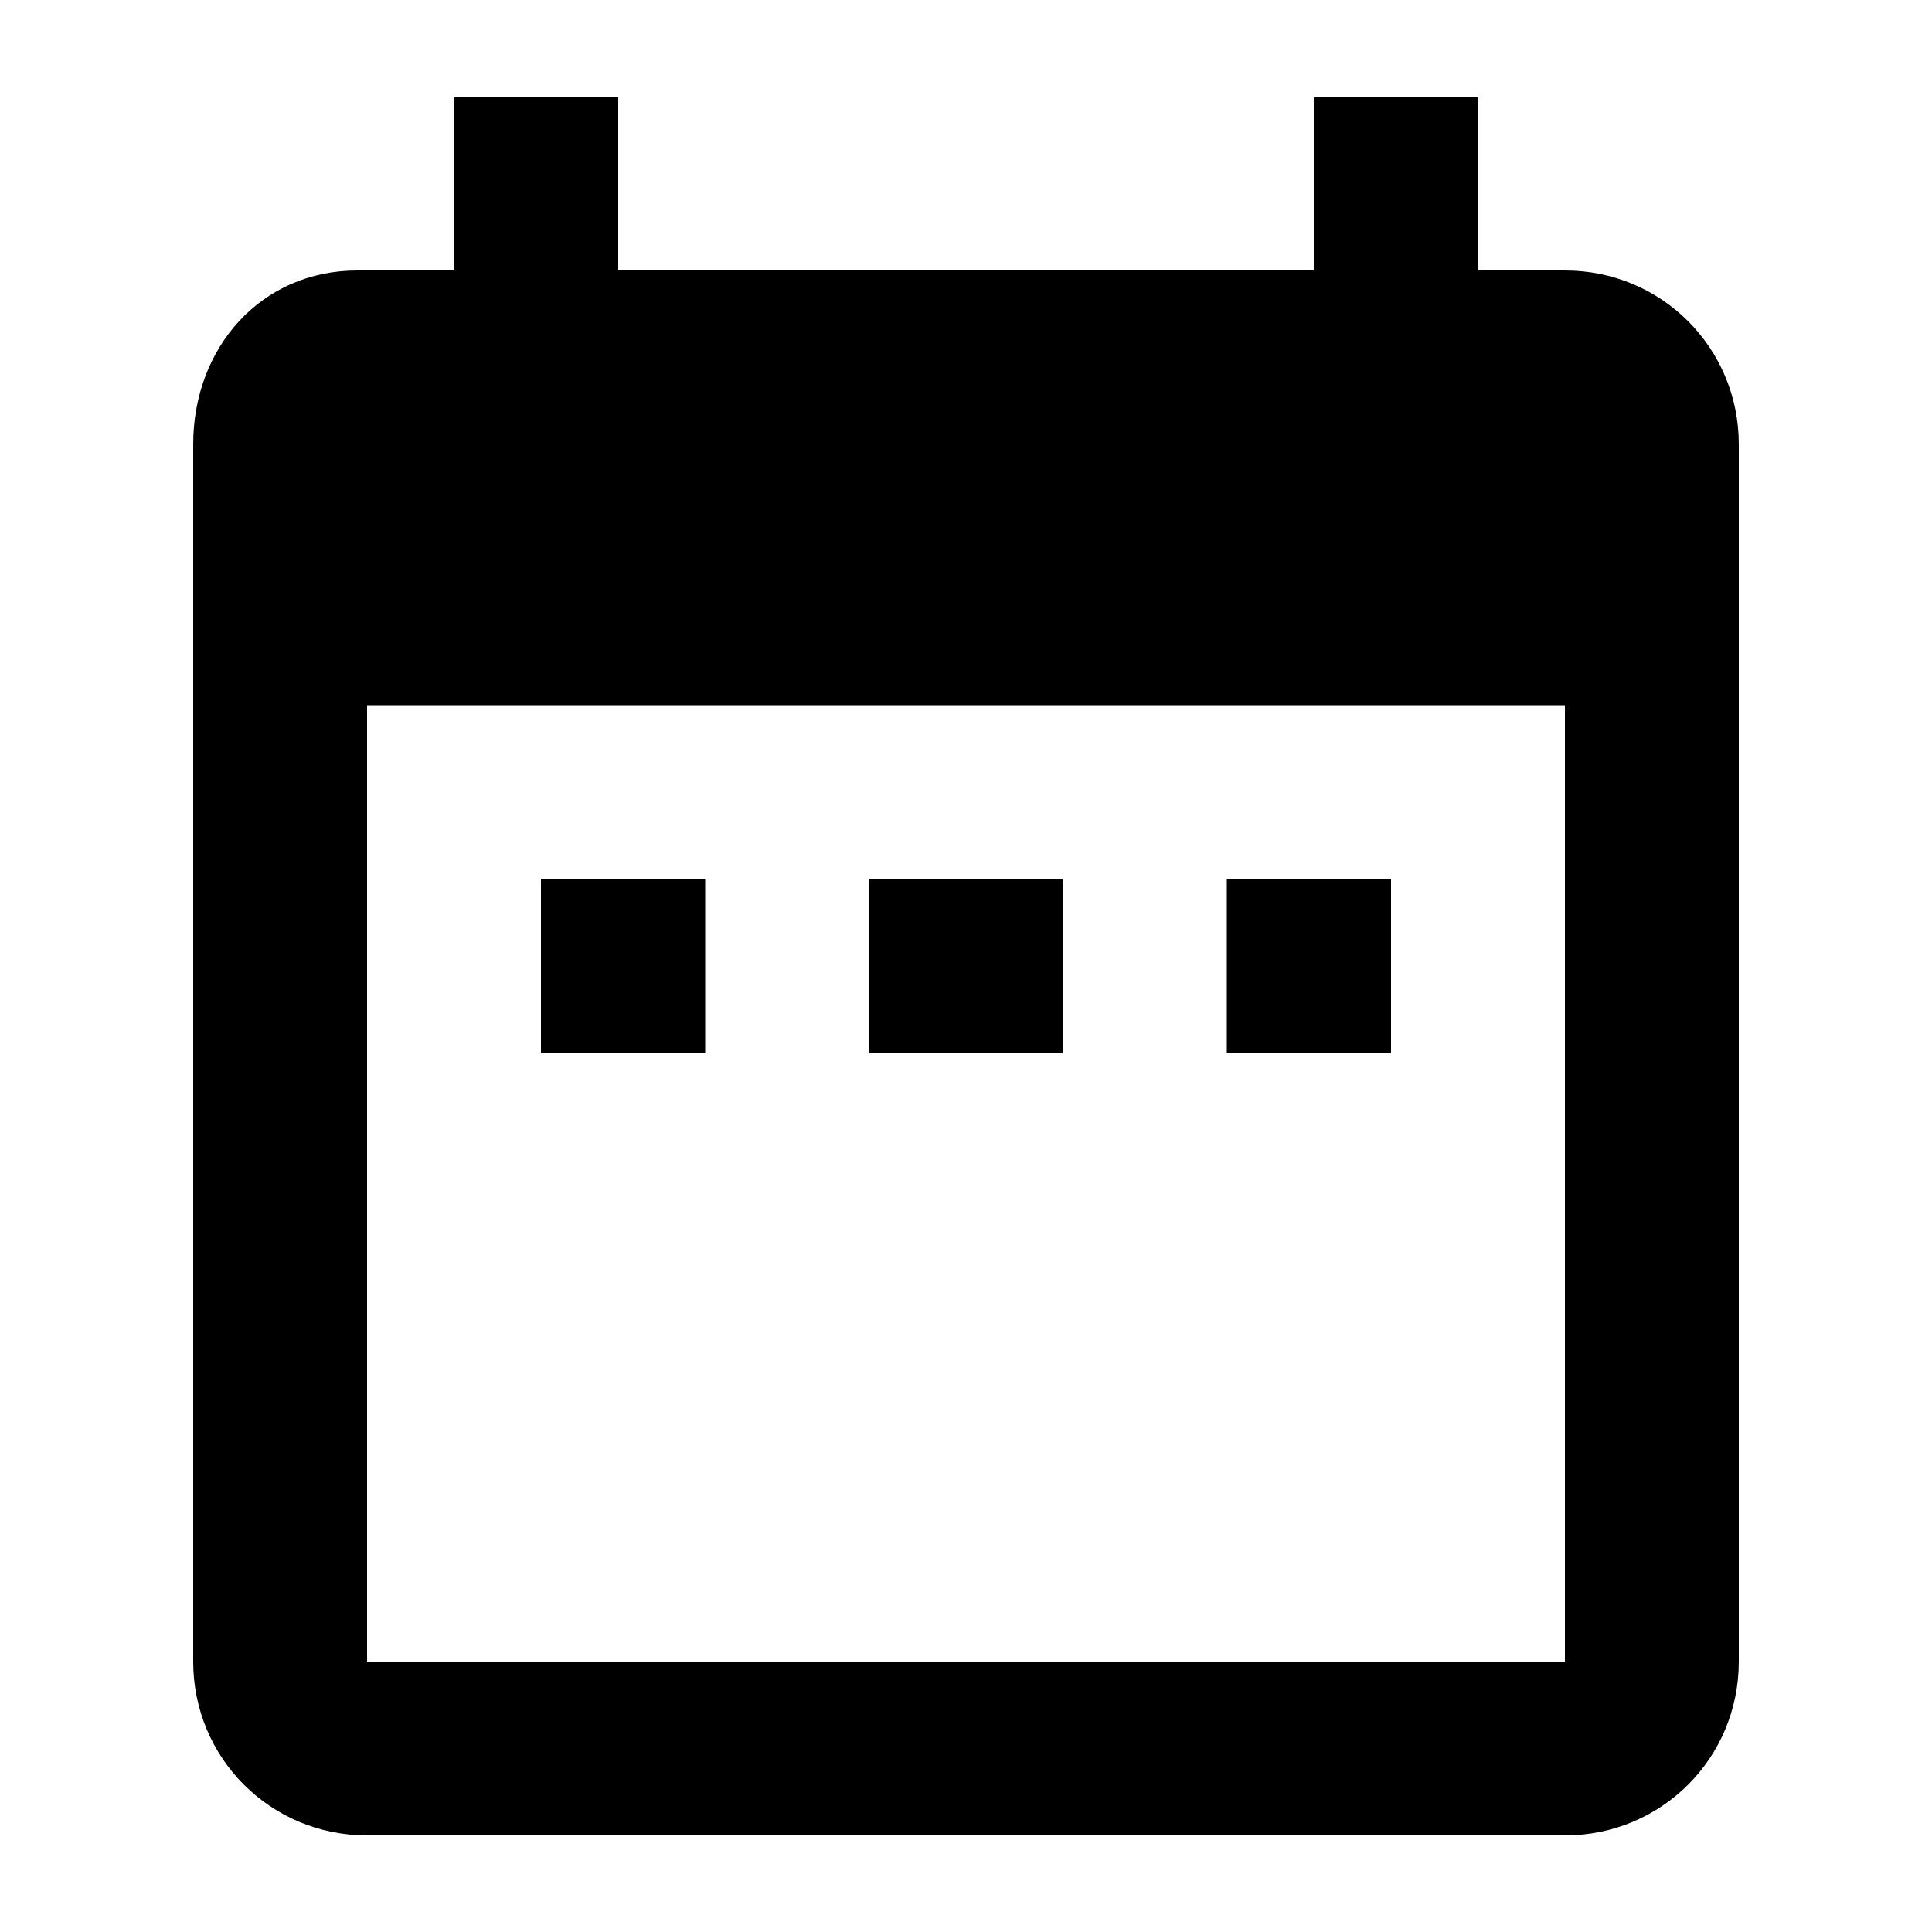 <svg viewBox="0 0 20 20">
  <path fill="currentColor" d="M7.3 9.1H5.6v1.8h1.7V9.1zm3.6 0H9v1.8h2V9.1zm3.5 0h-1.7v1.8h1.7V9.1zm1.8-6.3h-.9V1h-1.7v1.8H6.4V1H4.7v1.8h-1c-1 0-1.7.8-1.7 1.8v12.6c0 1 .8 1.8 1.8 1.8h12.4c1 0 1.8-.8 1.8-1.8V4.6c0-1-.8-1.8-1.8-1.8zm0 14.4H3.8V7.3h12.4v9.9z"/>
</svg>
